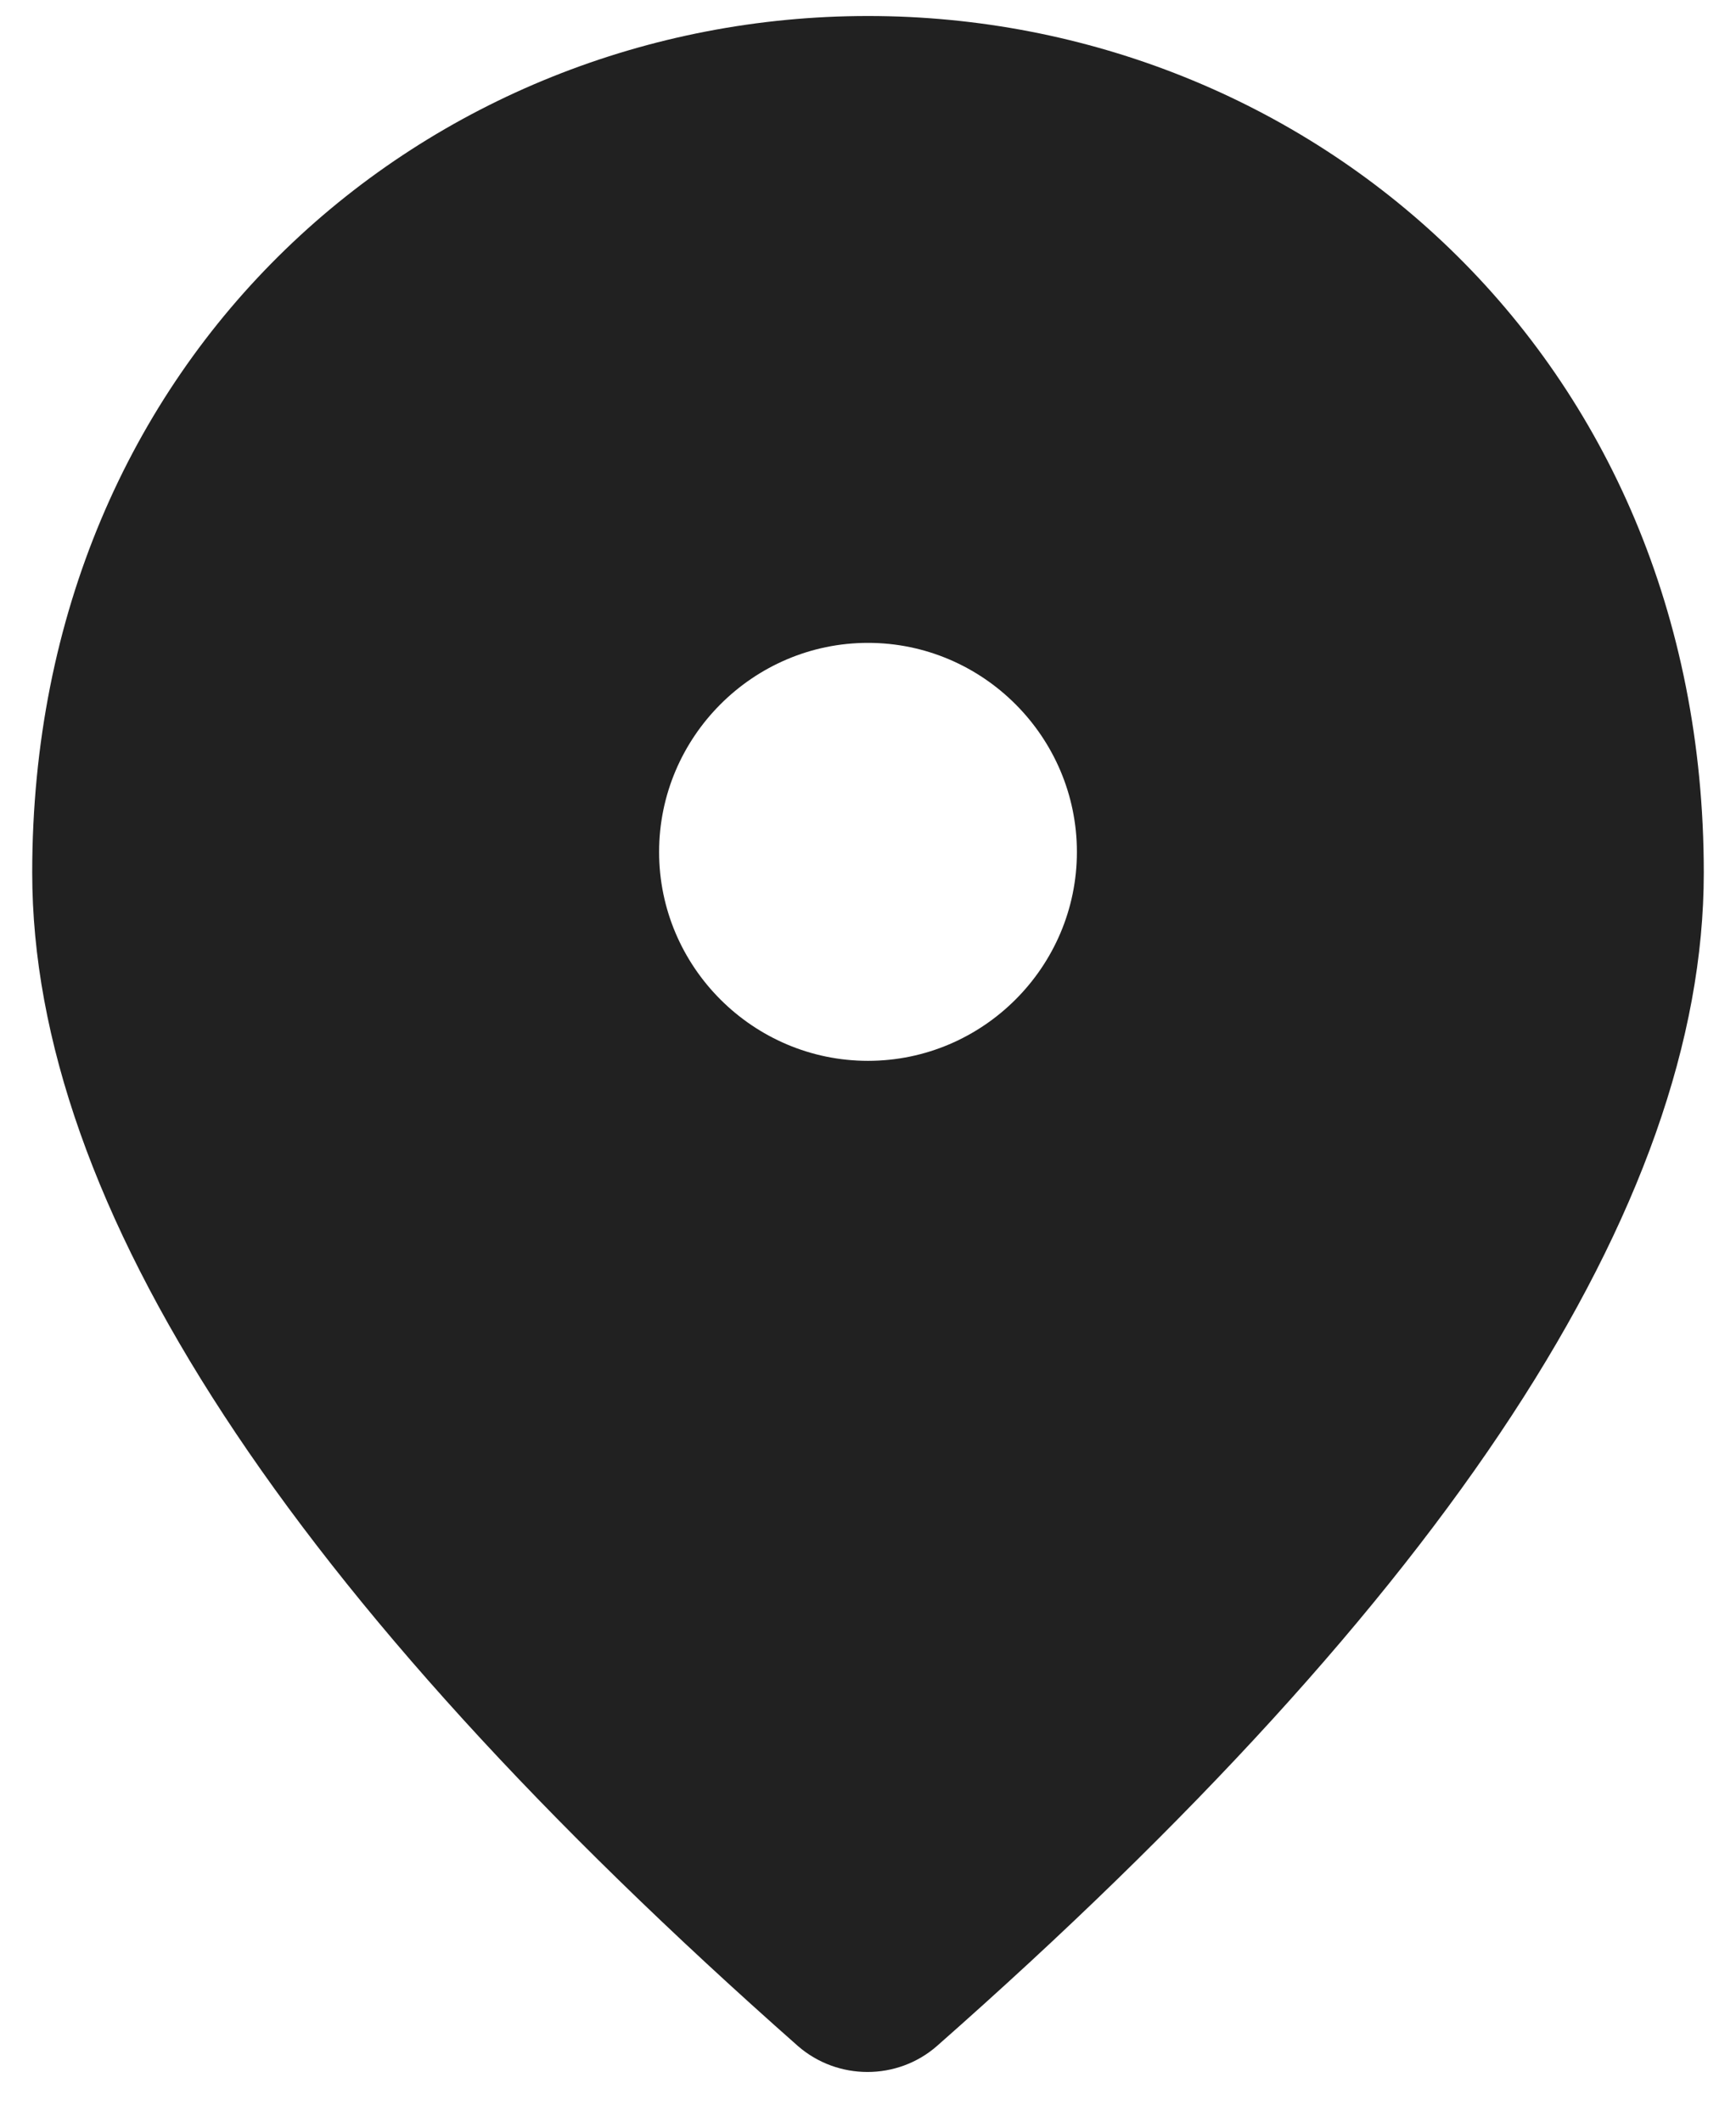 <svg width="9" height="11" viewBox="0 0 9 11" fill="none" xmlns="http://www.w3.org/2000/svg">
<path d="M4.5 5.5C5.096 5.5 5.583 5.013 5.583 4.417C5.583 3.821 5.096 3.333 4.5 3.333C3.904 3.333 3.417 3.821 3.417 4.417C3.417 5.013 3.904 5.5 4.5 5.5ZM4.5 0.083C6.775 0.083 8.833 1.828 8.833 4.525C8.833 6.248 7.506 8.274 4.857 10.608C4.652 10.787 4.343 10.787 4.137 10.608C1.494 8.274 0.167 6.248 0.167 4.525C0.167 1.828 2.225 0.083 4.5 0.083Z" fill="#212121"/>
</svg>
